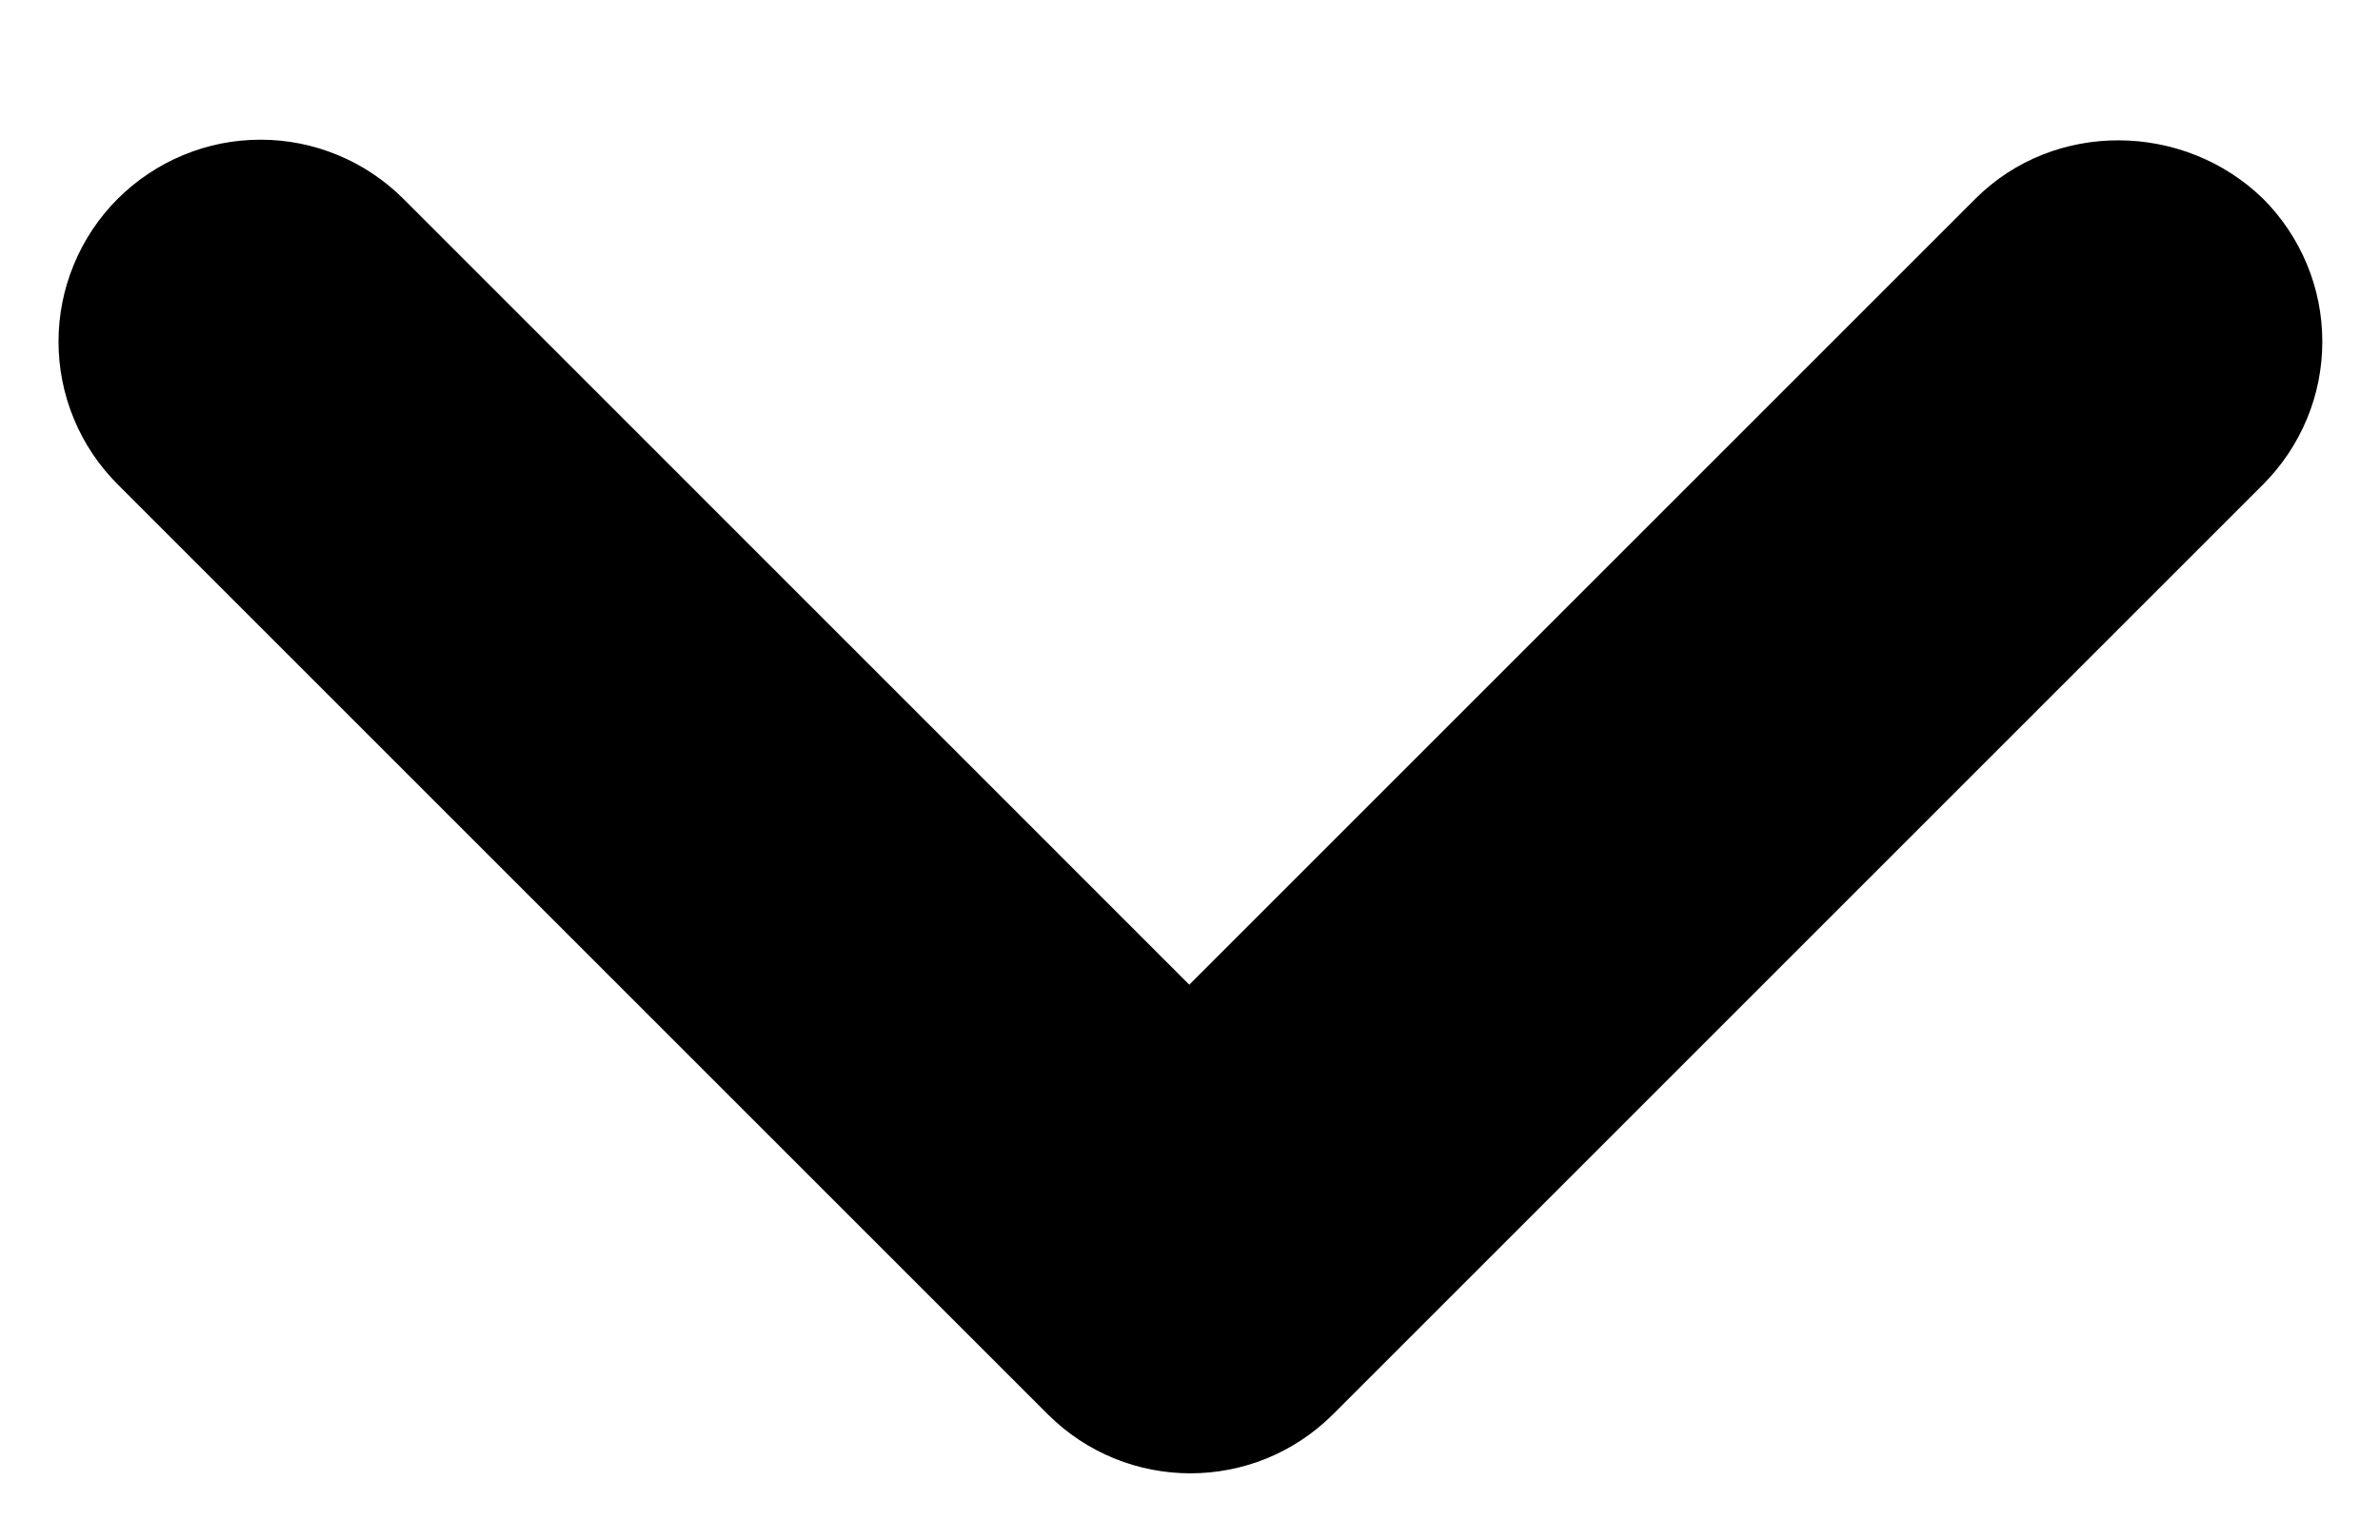 <svg width="17" height="11" viewBox="0 0 17 11" fill="none" xmlns="http://www.w3.org/2000/svg">
<path d="M14.11 1.42L8.495 7.035L2.881 1.42C2.747 1.287 2.588 1.18 2.413 1.108C2.238 1.035 2.05 0.998 1.861 0.998C1.671 0.998 1.484 1.035 1.309 1.108C1.134 1.18 0.975 1.287 0.841 1.42C0.707 1.554 0.6 1.714 0.528 1.889C0.455 2.064 0.418 2.251 0.418 2.441C0.418 2.63 0.455 2.818 0.528 2.993C0.6 3.168 0.707 3.327 0.841 3.461L7.483 10.103C8.047 10.667 8.959 10.667 9.523 10.103L16.165 3.461C16.299 3.327 16.405 3.168 16.478 2.993C16.551 2.818 16.588 2.63 16.588 2.441C16.588 2.251 16.551 2.063 16.478 1.888C16.405 1.713 16.299 1.554 16.165 1.42C15.601 0.871 14.674 0.856 14.11 1.42Z" fill="black"/>
</svg>

